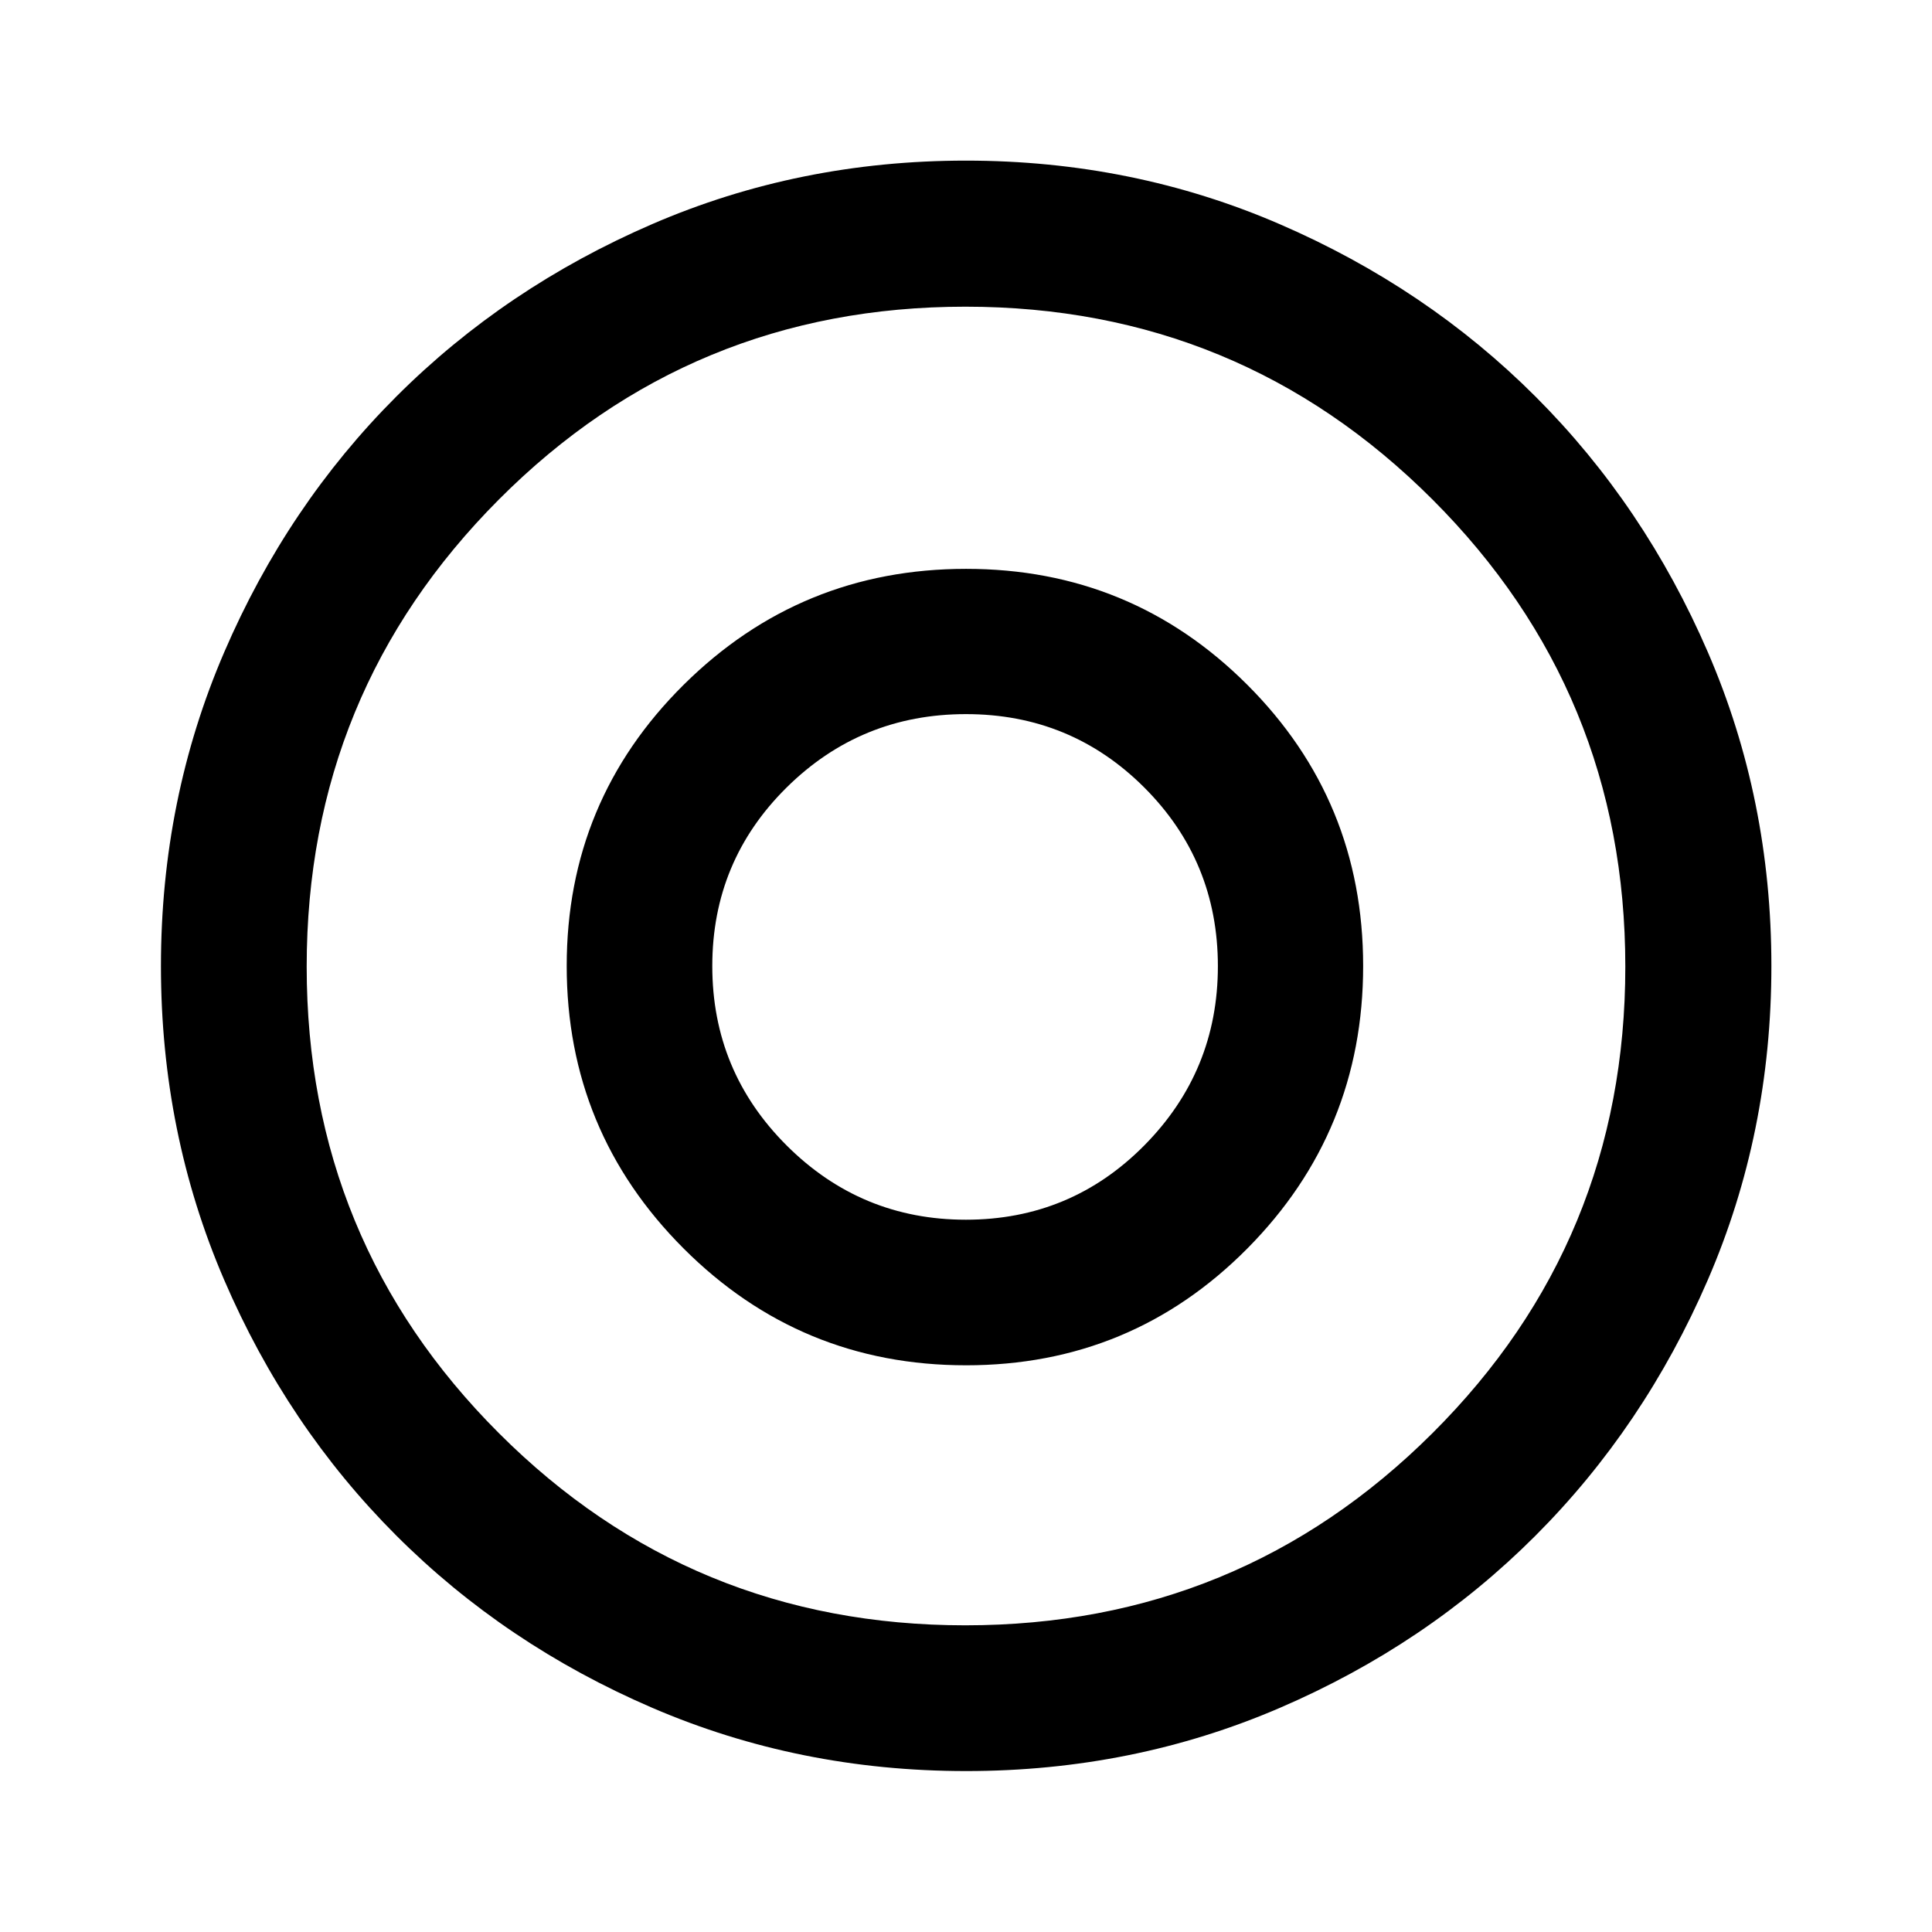 <svg xmlns="http://www.w3.org/2000/svg" height="40" viewBox="0 -960 960 960" width="40"><path d="M479.91-353.93q-52.06 0-89.02-36.89-36.96-36.89-36.96-89.16 0-52.16 36.89-88.67 36.89-36.51 89.16-36.51 52.16 0 88.67 36.53 36.51 36.54 36.51 88.72 0 52.06-36.53 89.02-36.54 36.96-88.72 36.96Zm.13 273.96q-82.97 0-155.99-31.45-73.03-31.45-127.2-85.64t-85.52-127.1q-31.36-72.9-31.36-155.8 0-82.97 31.45-155.99 31.45-73.03 85.62-127.12t127.09-85.6q72.92-31.52 155.82-31.52 82.99 0 156.01 31.61 73.02 31.6 127.11 85.72 54.09 54.11 85.6 127.03 31.52 72.92 31.52 155.83 0 82.99-31.61 156.01-31.6 73.01-85.72 127.16-54.11 54.15-127.02 85.5-72.9 31.36-155.8 31.36Zm-.36-72.42q136.3 0 232.12-95.5 95.81-95.49 95.81-231.79T711.79-711.8q-95.82-95.81-232.12-95.81t-231.79 95.82q-95.49 95.82-95.49 232.12t95.5 231.79q95.49 95.49 231.79 95.49ZM480-480Zm.01 198.41q82.22 0 139.78-58.03 57.55-58.04 57.55-140.39 0-82.22-57.62-139.78-57.62-57.55-139.7-57.55-82.22 0-140.33 57.62-58.1 57.62-58.1 139.7 0 82.22 58.03 140.33 58.04 58.1 140.39 58.1Z"/></svg>